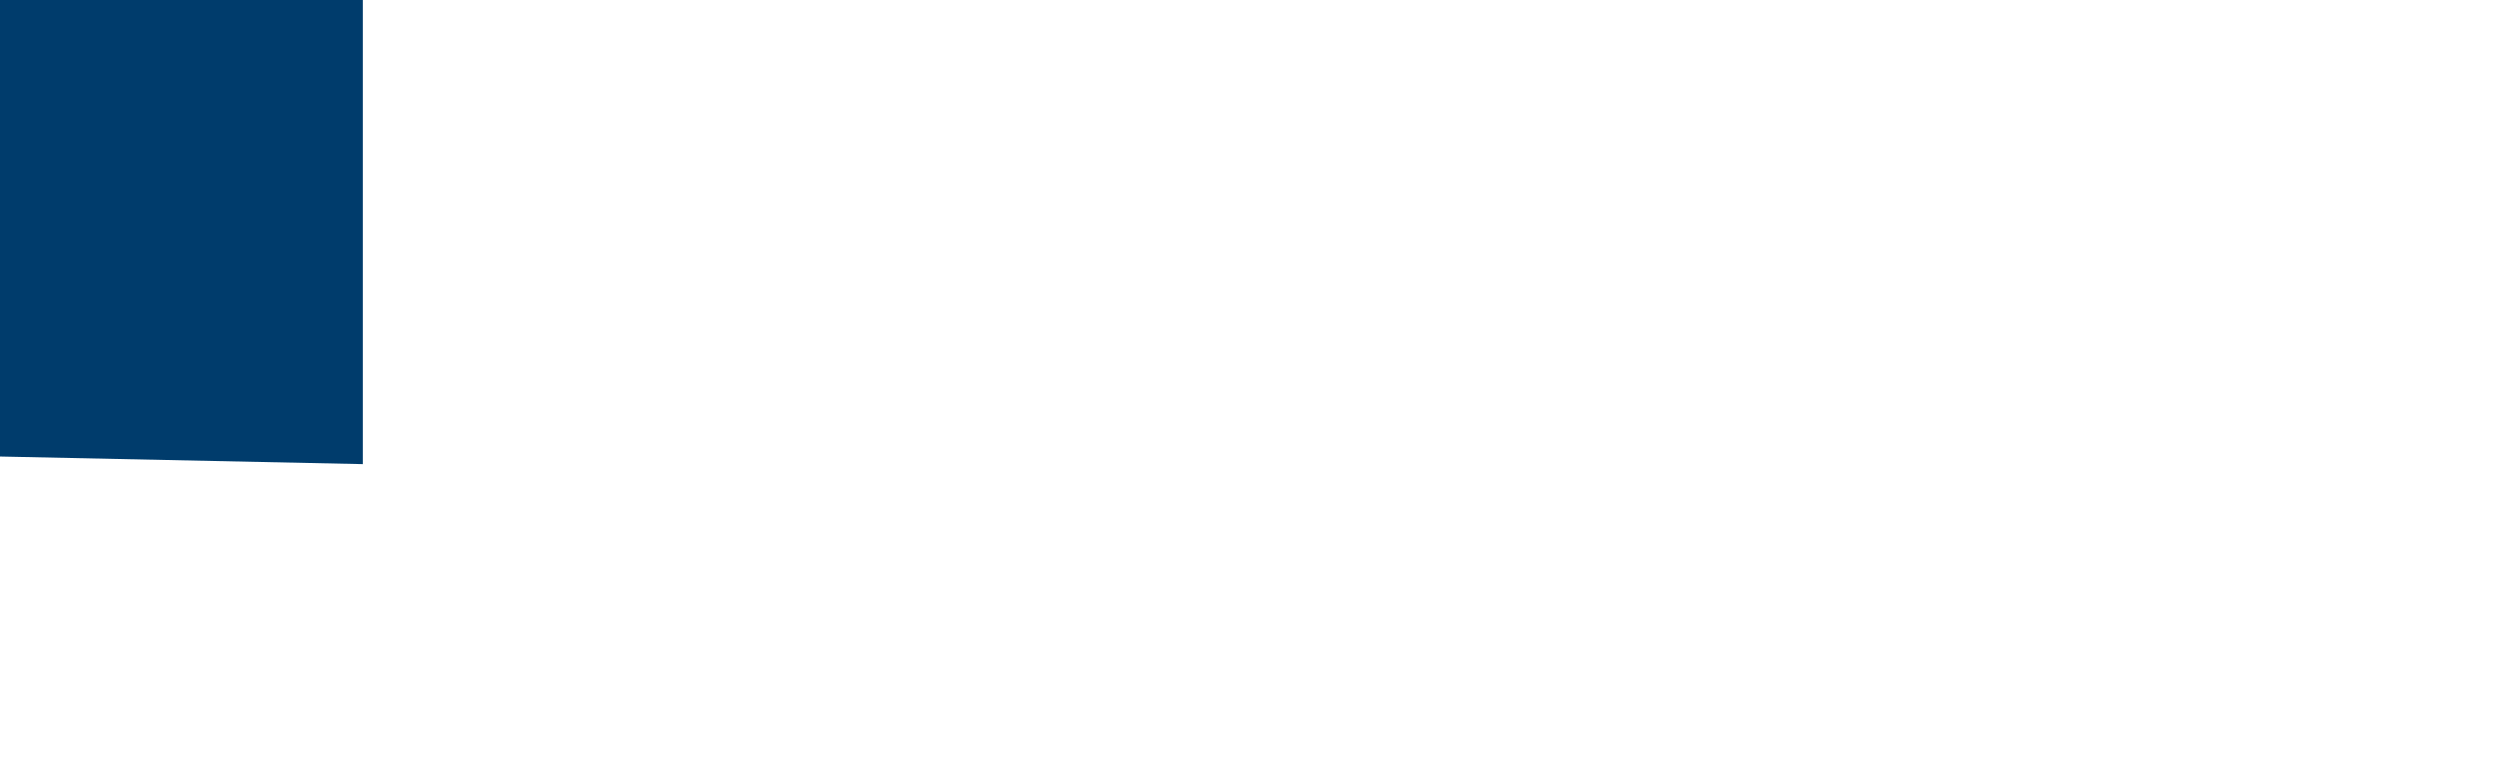 <?xml version="1.0" encoding="UTF-8" standalone="no"?>
<!DOCTYPE svg PUBLIC "-//W3C//DTD SVG 1.1//EN" "http://www.w3.org/Graphics/SVG/1.1/DTD/svg11.dtd">
<svg width="100%" height="100%" viewBox="0 0 1443 452" version="1.1" xmlns="http://www.w3.org/2000/svg" xmlns:xlink="http://www.w3.org/1999/xlink" xml:space="preserve" xmlns:serif="http://www.serif.com/">
<path d="M0,-441.27L0.475,-441L2.773,-445.398L0,-441.27ZM-163.754,-357.837L-161.724,-354.997C-159.423,-355.946 -157.799,-356.757 -157.799,-356.757C-157.799,-356.757 -160.236,-357.093 -163.754,-357.837M-166.865,-379.56L-165.718,-377.935L-171.535,-377.935L-167.611,-372.32C-165.581,-371.98 -163.754,-371.71 -162.335,-371.777C-155.296,-371.912 -156.445,-374.553 -156.445,-374.553L-167.137,-375.566L-153.131,-380.78C-153.131,-380.78 -157.799,-379.357 -165.243,-379.493C-165.784,-379.493 -166.325,-379.56 -166.865,-379.56M-169.979,-390.183L-168.084,-388.424L-173.026,-388.153L-168.964,-382.47C-167.68,-382.402 -166.325,-382.402 -164.904,-382.402C-159.557,-382.402 -164.227,-386.799 -169.979,-390.183M-255.036,-453.923L-247.999,-464.21C-252.6,-461.504 -259.773,-457.714 -265.052,-456.769C-273.511,-455.348 -270.463,-460.22 -270.463,-460.22C-270.463,-460.22 -269.583,-459.611 -266.337,-458.457C-264.104,-457.646 -258.284,-455.28 -255.036,-453.923M-251.247,-447.7L-246.375,-456.294L-252.937,-453.046L-252.803,-452.978C-252.803,-452.978 -253.211,-452.843 -253.953,-452.572L-256.998,-451.083L-256.594,-451.627C-259.637,-450.678 -263.836,-449.46 -266.677,-449.326C-271.48,-449.191 -263.154,-452.166 -263.154,-452.166C-263.154,-452.166 -266.337,-446.755 -259.637,-446.888C-257.201,-446.888 -254.156,-447.294 -251.247,-447.7M-246.78,-448.375L-244.007,-454.399L-250.501,-447.768C-249.217,-447.971 -247.931,-448.174 -246.78,-448.375M-250.775,-439.851L-248.271,-445.264C-250.911,-443.842 -253.886,-442.624 -256.459,-442.492C-262.546,-442.22 -266.202,-441.612 -266.202,-441.612C-266.202,-441.612 -262.886,-440.325 -255.984,-439.851C-253.953,-439.714 -252.194,-439.783 -250.775,-439.851M-258.284,-423.749L-256.795,-426.858C-257.066,-426.791 -257.27,-426.791 -257.472,-426.725C-266.811,-425.437 -268.706,-430.311 -268.706,-430.311C-268.706,-430.311 -268.64,-423.27 -258.284,-423.749M-253.277,-414.138L-252.465,-415.694L-252.803,-415.557L-253.684,-414.205L-253.277,-414.138ZM-259.637,-402.161L-257.675,-405.881C-258.692,-405.407 -259.503,-405.002 -260.111,-404.799L-260.652,-403.921L-260.449,-404.666C-260.652,-404.53 -260.789,-404.53 -260.926,-404.461C-262.478,-404.191 -267.621,-409.538 -267.621,-409.538C-267.621,-409.538 -270.805,-403.175 -261.601,-402.295C-260.99,-402.229 -260.381,-402.229 -259.637,-402.161M-265.728,-390.791L-265.187,-391.741L-266.54,-391.741C-273.372,-391.741 -273.237,-397.356 -273.237,-397.356C-273.237,-397.356 -270.127,-393.636 -265.728,-390.791M-458.85,-392.753L-449.646,-414.41C-449.646,-414.41 -453.301,-411.499 -454.315,-411.16C-455.333,-410.888 -454.855,-412.647 -452.217,-419.079C-451.001,-422.123 -450.325,-424.22 -449.983,-425.573C-454.72,-422.054 -461.017,-417.656 -465.955,-415.491C-474.886,-411.568 -480.5,-412.243 -480.5,-412.243C-480.5,-412.243 -475.835,-405.338 -470.148,-404.934C-464.397,-404.461 -457.835,-407.101 -457.835,-407.101C-457.835,-407.101 -459.322,-402.161 -471.841,-399.116C-484.428,-396.004 -491.803,-401.957 -491.803,-401.957C-491.803,-401.957 -490.652,-398.575 -481.18,-396.073C-472.993,-393.973 -461.758,-392.957 -458.85,-392.753M-460.271,-389.373L-459.525,-391.131L-461.149,-389.304L-460.271,-389.373ZM-457.089,-389.576L-457.022,-389.845L-457.562,-389.507L-457.089,-389.576ZM-459.525,-376.516C-456.684,-380.37 -454.247,-383.688 -454.247,-383.688L-462.502,-378.003L-459.863,-383.622C-463.451,-381.861 -467.238,-380.303 -470.418,-379.762C-478.88,-378.343 -475.835,-383.211 -475.835,-383.211C-475.835,-383.211 -474.954,-382.603 -471.774,-381.455C-469.27,-380.506 -462.367,-377.732 -459.525,-376.516M-464.331,-369.883C-463.182,-371.507 -461.825,-373.334 -460.541,-375.093C-463.518,-374.079 -468.729,-372.455 -472.044,-372.32C-476.848,-372.183 -468.526,-375.162 -468.526,-375.162C-468.526,-375.162 -471.774,-369.68 -465.005,-369.815C-464.802,-369.883 -464.534,-369.883 -464.331,-369.883M-460.066,-370.221L-459.594,-371.304C-459.594,-371.304 -460.135,-370.832 -460.948,-370.153L-460.066,-370.221ZM-463.314,-362.981L-462.232,-365.483C-464.06,-365.348 -465.685,-365.214 -467.035,-365.146C-467.307,-364.943 -467.509,-364.808 -467.646,-364.74C-467.712,-364.671 -467.712,-364.808 -467.577,-365.078C-470.148,-364.808 -471.571,-364.605 -471.571,-364.605C-471.571,-364.605 -468.864,-363.523 -463.314,-362.981M-461.421,-362.844L-459.525,-365.214L-462.436,-362.913C-462.097,-362.913 -461.758,-362.844 -461.421,-362.844M-473.533,-351.139L-472.179,-351.139C-473.67,-352.155 -474.074,-353.306 -474.074,-353.306C-474.074,-353.306 -474.074,-352.358 -473.533,-351.139M-553.312,-351.815C-555.072,-352.763 -556.222,-353.576 -556.222,-353.576C-556.222,-353.576 -556.222,-352.763 -555.95,-351.682C-555.004,-351.682 -554.122,-351.75 -553.312,-351.815M-552.499,-375.093C-553.785,-375.566 -554.733,-375.498 -554.801,-375.025C-553.785,-375.025 -553.042,-375.093 -552.499,-375.093M-555.274,-377.528C-553.785,-376.852 -552.433,-376.516 -551.281,-376.313C-551.418,-376.852 -552.162,-377.461 -554.598,-377.528L-555.274,-377.528ZM-556.222,-380.846L-557.845,-381.387C-557.845,-381.387 -558.116,-381.184 -558.319,-380.846L-556.222,-380.846ZM-548.711,-383.756L-548.643,-383.756C-548.643,-383.756 -549.86,-383.485 -552.162,-384.297C-553.176,-384.432 -554.327,-384.635 -555.611,-384.836L-551.755,-380.983C-550.2,-381.049 -548.981,-381.184 -548.306,-381.455C-545.125,-382.603 -544.244,-383.211 -544.244,-383.211C-544.244,-383.211 -545.597,-383.282 -548.711,-383.756M-554.733,-401.62C-552.364,-399.183 -549.658,-396.949 -547.561,-395.327C-544.312,-395.258 -541.268,-395.46 -538.898,-396.073C-529.427,-398.575 -528.274,-401.957 -528.274,-401.957C-528.274,-401.957 -540.658,-398.168 -553.176,-401.213C-553.718,-401.35 -554.259,-401.485 -554.733,-401.62M-560.552,-418.332C-558.185,-415.829 -556.153,-414.476 -556.153,-414.476L-563.598,-415.22C-563.598,-415.22 -563.462,-415.289 -559.875,-408.116C-559.673,-407.843 -559.538,-407.507 -559.334,-407.236C-557.913,-407.033 -556.424,-406.964 -554.936,-407.033C-549.251,-407.507 -539.576,-412.243 -539.576,-412.243C-539.576,-412.243 -550.2,-413.664 -559.131,-417.587C-559.604,-417.859 -560.078,-418.062 -560.552,-418.332M-565.966,-431.933C-565.627,-429.633 -565.221,-427.469 -564.748,-425.64L-558.523,-423.002L-565.966,-431.933ZM163.822,-443.572L165.038,-443.503L161.995,-446.888C161.995,-446.888 182.091,-442.624 191.562,-445.129C201.038,-447.565 202.256,-450.948 202.256,-450.948C202.256,-450.948 189.806,-447.16 177.287,-450.205C164.771,-453.316 163.279,-458.254 163.279,-458.254C163.279,-458.254 169.846,-455.616 175.528,-456.092C181.211,-456.498 190.887,-461.234 190.887,-461.234C190.887,-461.234 180.266,-462.721 171.399,-466.647C162.469,-470.572 148.936,-481.806 148.936,-481.806L151.235,-480.79L143.454,-486.475L152.25,-467.933L162.74,-458.731L158.407,-458.457L164.771,-449.529L159.627,-449.529L163.822,-443.572ZM167.88,-429.971C173.092,-429.768 180.197,-429.768 182.159,-430.444C185.407,-431.597 186.286,-432.205 186.286,-432.205C186.286,-432.205 182.769,-432.476 174.311,-433.963C172.889,-434.235 171.265,-434.64 169.709,-435.249L169.91,-434.98L164.499,-434.708L167.88,-429.971ZM172.079,-424.017C176.68,-424.017 178.979,-424.22 178.979,-424.22C178.979,-424.22 180.736,-426.387 175.864,-426.522C174.107,-426.59 171.739,-427.061 169.438,-427.738L172.079,-424.017ZM170.521,-417.587C173.834,-418.13 175.46,-418.808 175.46,-418.808C175.46,-418.808 174.581,-418.943 172.889,-419.145L169.91,-419.145L170.521,-417.587ZM179.452,-401.079C182.769,-401.62 184.527,-402.295 184.527,-402.295C184.527,-402.295 182.159,-402.364 178.571,-402.633L179.452,-401.079ZM76.733,-439.107L75.788,-439.783L73.824,-438.974L74.84,-440.459L64.282,-448.106L74.365,-426.926L74.432,-426.926L76.463,-433.489L73.353,-431.189L76.733,-439.107ZM77.275,-440.459L77.275,-440.391L77.275,-440.459ZM75.854,-458.391L70.17,-461.234L76.463,-442.828L83.501,-453.248L78.291,-450.813L83.908,-461.573L74.162,-455.211L75.854,-458.391ZM-2.772,-454.06L-1.219,-457.376L-6.022,-456.97L-2.772,-454.06ZM-6.022,-447.091L-5.208,-448.782L-7.51,-447.565L-6.022,-447.091ZM-2.03,-445.941L-1.016,-449.46L-4.871,-446.755L-2.03,-445.941ZM-5.208,-444.319L-2.979,-442.962L-2.302,-445.061L-5.208,-444.319ZM-118.821,-454.128C-119.161,-454.333 -119.161,-454.399 -119.161,-454.399L-118.821,-454.06L-118.821,-454.128ZM-116.251,-459.542C-117.74,-460.287 -118.553,-460.828 -118.553,-460.828C-118.553,-460.828 -117.877,-459.675 -116.86,-458.19L-116.251,-459.542ZM-114.83,-467.73C-114.291,-467.189 -113.748,-466.647 -113.206,-466.172L-111.786,-469.217L-114.83,-467.73ZM-371.084,-441.475L-363.979,-440.258L-370.071,-445.941C-370.071,-445.941 -366.752,-444.588 -359.854,-445.061C-353.018,-445.466 -349.635,-446.822 -349.635,-446.822C-349.635,-446.822 -353.287,-447.363 -359.448,-447.7C-363.979,-447.903 -369.8,-451.559 -372.507,-453.451L-371.287,-451.489L-374.332,-451.895L-369.325,-443.099L-371.355,-442.624C-371.355,-442.624 -371.22,-442.152 -371.084,-441.475M-367.365,-430.375C-364.86,-429.836 -362.222,-429.431 -359.516,-429.091C-347.267,-427.603 -340.634,-430.311 -340.634,-430.311C-340.634,-430.311 -349.092,-430.579 -358.431,-431.933C-362.222,-432.476 -365.401,-434.235 -367.77,-436.127C-367.838,-436.062 -367.904,-436.062 -368.041,-435.994C-368.853,-435.519 -369.597,-436.805 -370.139,-438.294C-369.597,-437.752 -368.917,-437.077 -368.243,-436.537C-369.122,-436.468 -370.543,-436.195 -370.543,-436.195L-367.365,-430.375ZM-364.792,-418.943L-360.26,-419.752L-367.094,-422.19L-364.792,-418.943ZM-361.341,-407.236C-358.634,-407.236 -356.129,-407.304 -354.237,-407.507C-345.035,-408.385 -341.72,-409.538 -341.72,-409.538C-341.72,-409.538 -353.355,-409.401 -354.981,-409.671C-355.521,-409.74 -357.418,-410.685 -359.717,-411.836L-357.755,-409.129L-362.898,-411.703L-361.341,-407.236ZM-367.094,-398.233C-366.82,-398.37 -366.416,-398.508 -365.942,-398.711L-368.041,-400.199L-367.094,-398.233ZM-356.535,-393.025C-348.28,-394.176 -336.101,-397.356 -336.101,-397.356C-336.101,-397.356 -342.529,-396.882 -349.365,-396.882C-351.868,-396.882 -354.981,-397.017 -357.958,-397.221L-356.535,-393.025ZM-364.455,-392.687C-362.153,-392.619 -360.057,-392.619 -358.228,-392.822L-357.89,-392.89L-364.523,-397.625C-365.468,-397.762 -366.281,-397.829 -366.891,-397.829L-364.455,-392.687ZM-360.596,-384.635C-355.318,-385.851 -349.77,-387.139 -349.77,-387.139C-349.77,-387.139 -353.018,-387.139 -358.565,-387.411C-359.448,-387.477 -360.732,-387.678 -362.222,-388.018L-360.596,-384.635ZM-428.671,-374.553L-428.331,-373.809L-427.52,-375.296L-428.671,-374.553ZM-805.776,-428.55C-805.168,-428.414 -804.626,-428.347 -804.018,-428.21L-805.979,-429.228L-805.776,-428.55ZM-800.228,-412.311C-798.265,-412.311 -796.034,-412.243 -793.598,-412.243C-786.695,-412.243 -796.507,-419.485 -803.748,-422.528L-800.228,-412.311ZM-804.694,-404.191C-799.958,-402.837 -794.477,-401.553 -790.959,-401.62C-783.988,-401.756 -785.138,-404.394 -785.138,-404.394L-795.83,-405.407L-781.822,-410.619C-781.822,-410.619 -786.492,-409.198 -793.935,-409.333C-795.83,-409.333 -797.726,-409.604 -799.416,-409.943L-799.078,-409.063L-800.77,-410.212C-804.897,-411.228 -807.739,-412.647 -807.739,-412.647C-807.739,-412.647 -806.252,-412.581 -803.816,-412.446L-811.124,-417.724L-804.694,-404.191ZM-792.108,-384.094C-788.928,-385.378 -786.492,-386.597 -786.492,-386.597C-786.492,-386.597 -790.215,-387.071 -795.153,-388.355L-792.108,-384.094ZM-787.372,-370.086C-786.829,-370.221 -786.29,-370.29 -785.816,-370.423C-776.343,-372.928 -775.191,-376.313 -775.191,-376.313C-775.191,-376.313 -781.822,-374.214 -790.349,-374.349L-787.372,-370.086ZM-881.903,-341.936C-882.376,-341.666 -882.916,-341.395 -883.324,-341.26L-882.579,-340.584L-881.903,-341.936ZM-599.664,-352.086C-600.61,-352.221 -601.627,-352.626 -602.642,-353.171C-607.512,-351.139 -607.512,-351.139 -606.499,-351.139C-605.956,-351.139 -602.913,-351.479 -599.664,-352.086M-593.641,-347.283C-595.401,-347.418 -596.957,-347.62 -597.904,-347.754L-601.559,-345.592C-601.559,-345.592 -599.325,-344.17 -595.401,-346.335L-593.641,-347.283ZM-590.799,-345.999C-583.559,-347.688 -582.001,-350.394 -582.001,-350.394C-582.001,-350.394 -584.236,-348.772 -587.01,-347.62C-587.62,-347.35 -588.499,-347.214 -589.58,-347.146C-589.851,-346.742 -590.259,-346.335 -590.799,-345.999M-594.387,-336.052L-597.091,-336.457C-599.596,-336.793 -601.964,-337.538 -603.994,-338.418C-607.175,-338.014 -610.085,-337.336 -610.085,-337.336C-610.085,-337.336 -606.973,-334.561 -604.062,-334.02C-602.371,-333.682 -597.838,-334.966 -594.387,-336.052M-593.1,-332.529C-589.515,-333.819 -587.213,-335.102 -587.213,-335.102C-587.213,-335.102 -587.62,-335.102 -591.069,-335.578C-591.545,-334.696 -592.22,-333.547 -593.1,-332.529M-899.36,-402.295L-900.781,-404.257C-897.872,-403.65 -894.15,-403.513 -889.751,-404.598C-878.52,-407.304 -877.233,-411.771 -877.233,-411.771C-877.233,-411.771 -883.053,-409.401 -888.128,-409.806C-893.271,-410.212 -897.398,-416.303 -897.398,-416.303C-897.398,-416.303 -892.39,-415.694 -884.474,-419.213C-878.249,-421.986 -869.452,-428.755 -865.932,-431.529L-873.445,-415.356L-868.368,-418.943L-872.971,-403.583L-865.053,-415.356L-875.203,-396.138L-880.143,-395.867L-877.437,-398.846C-877.437,-398.846 -889.549,-399.724 -898.006,-401.889C-898.482,-402.024 -898.954,-402.161 -899.36,-402.295M-893.474,-389.98L-892.526,-389.98C-891.984,-389.777 -891.038,-389.373 -889.617,-388.832C-886.773,-387.815 -877.504,-383.957 -877.504,-383.957C-877.504,-383.957 -885.555,-380.846 -889.888,-380.709C-894.15,-380.573 -886.773,-383.211 -886.773,-383.211C-886.773,-383.211 -889.617,-378.343 -883.594,-378.478C-880.956,-378.546 -877.504,-379.017 -874.46,-379.493L-871.009,-384.567L-876.286,-382.13L-870.67,-392.822L-880.346,-386.462L-877.707,-391.469C-881.225,-389.642 -885.218,-387.881 -888.467,-387.342C-894.557,-386.259 -893.947,-388.966 -893.474,-389.98M-888.467,-373.471L-888.737,-373.877C-887.452,-374.079 -884.676,-374.417 -880.753,-374.553C-879.669,-374.621 -878.452,-374.89 -877.301,-375.296L-879.398,-372.183C-879.738,-372.183 -880.006,-372.183 -880.346,-372.251C-884.407,-372.522 -887.112,-373.063 -888.467,-373.471M-884.744,-357.906L-886.504,-360.476C-885.218,-360.275 -883.594,-360.275 -881.699,-360.544C-880.819,-360.615 -880.006,-360.818 -879.196,-361.087L-880.143,-358.041L-880.685,-357.973C-882.24,-357.769 -883.594,-357.769 -884.744,-357.906M-1004.58,-405.813L-1004.11,-405.137L-1003.77,-406.424L-1004.58,-405.813ZM-1003.77,-413.937L-1003.36,-413.122L-1002.82,-414.341L-1003.77,-413.937ZM-1050.6,-451.286L-1046.6,-456.429L-1050.87,-452.978L-1046.67,-462.454C-1046.67,-462.454 -1053.64,-456.294 -1054.65,-455.888C-1055.67,-455.481 -1041.26,-474.833 -1041.26,-474.833L-1049.58,-469.151L-1047.82,-472.94L-1054.12,-467.933L-1050.06,-468.205L-1063.18,-463.603L-1052.22,-461.641C-1052.22,-461.641 -1066.77,-453.791 -1068.39,-453.519C-1070.02,-453.181 -1075.09,-458.526 -1075.09,-458.526C-1075.09,-458.526 -1078.34,-452.166 -1069.14,-451.286C-1064.67,-450.881 -1057.16,-451.016 -1050.6,-451.286M-1052.36,-435.046L-1046.13,-444.182L-1057.5,-438.16L-1048.77,-448.174L-1051.88,-447.091L-1055.6,-444.858L-1054.59,-446.21L-1056.75,-445.466C-1056.75,-445.466 -1061.9,-444.385 -1059.12,-443.234C-1056.35,-442.083 -1055.47,-441.747 -1055.47,-441.747C-1055.47,-441.747 -1067.17,-440.731 -1074.01,-440.731C-1080.84,-440.731 -1080.71,-446.345 -1080.71,-446.345C-1080.71,-446.345 -1073.27,-437.549 -1065.14,-436.672C-1061.22,-436.263 -1056.35,-435.587 -1052.36,-435.046M-1056.96,-428.279L-1054.12,-432.476C-1058.11,-431.933 -1062.37,-431.394 -1064.81,-431.255C-1070.36,-430.986 -1073.6,-430.986 -1073.6,-430.986C-1073.6,-430.986 -1063.79,-429.431 -1056.96,-428.279M-1187.69,-410.349C-1187.55,-411.095 -1187.15,-411.703 -1187.15,-411.703C-1187.15,-411.703 -1186.81,-411.499 -1185.86,-411.095C-1186.47,-410.822 -1187.08,-410.55 -1187.69,-410.349M-1180.45,-428.347C-1181.33,-428.078 -1182.21,-427.874 -1183.22,-427.603C-1195.74,-424.56 -1203.12,-430.444 -1203.12,-430.444C-1203.12,-430.444 -1201.97,-427.129 -1192.49,-424.626C-1190.06,-424.017 -1187.35,-423.475 -1184.71,-423.002C-1178.35,-424.626 -1171.92,-425.911 -1170.43,-425.236C-1167.25,-423.749 -1169.01,-426.657 -1173.61,-426.657C-1175.31,-426.657 -1177.81,-427.401 -1180.45,-428.347M-1184.58,-441.543C-1189.11,-440.459 -1191.82,-440.731 -1191.82,-440.731C-1191.82,-440.731 -1187.15,-433.899 -1181.46,-433.42C-1175.78,-433.016 -1169.21,-435.656 -1169.21,-435.656C-1169.21,-435.656 -1169.55,-434.506 -1171.25,-432.95C-1165.36,-434.303 -1157.31,-436.127 -1157.31,-436.127C-1157.31,-436.127 -1160.49,-436.127 -1166.04,-436.468C-1169.69,-436.604 -1178.69,-439.513 -1184.58,-441.543M-1172.26,-446.687C-1174.02,-445.669 -1175.71,-444.723 -1177.27,-444.047C-1178.83,-443.37 -1180.25,-442.828 -1181.6,-442.355C-1176.46,-441.815 -1170.03,-441.409 -1165.76,-441.815C-1157.58,-442.693 -1143.57,-446.345 -1143.57,-446.345C-1143.57,-446.345 -1150,-445.941 -1156.9,-445.941C-1161.5,-445.941 -1168.34,-446.414 -1172.26,-446.687M-1155.68,-458.526C-1156.16,-458.122 -1156.83,-457.58 -1157.64,-456.97C-1151.55,-457.714 -1149.19,-458.526 -1149.19,-458.526L-1155.68,-458.526ZM-1176.25,-451.354L-1177.88,-449.394L-1174.63,-450.813L-1176.25,-451.354ZM-1192.22,-456.769C-1191.82,-456.429 -1191.14,-456.226 -1190.19,-456.024L-1192.22,-456.769ZM-1180.04,-475.715C-1187.35,-472.872 -1198.04,-465.091 -1190.87,-465.091C-1183.02,-465.091 -1176.73,-465.563 -1176.73,-465.563C-1176.73,-465.563 -1176.93,-463.671 -1184.37,-463.535C-1191.82,-463.398 -1196.49,-464.821 -1196.49,-464.821L-1187.49,-457.445L-1193.1,-458.526C-1193.1,-458.526 -1193.51,-457.783 -1192.7,-457.037C-1191.01,-456.902 -1186.07,-456.632 -1180.38,-456.429C-1174.9,-457.376 -1169.83,-459.067 -1169.83,-459.067L-1172.19,-456.226C-1168.2,-456.158 -1164.41,-456.226 -1161.77,-456.498L-1161.03,-456.566L-1156.5,-458.526C-1159.2,-458.526 -1161.77,-458.526 -1162.52,-458.663C-1164.07,-459 -1178.69,-466.849 -1178.69,-466.849L-1167.73,-468.746L-1180.85,-473.413L-1176.79,-473.143L-1180.04,-475.715ZM-1169.62,-481.871C-1170.23,-481.06 -1171.25,-479.977 -1172.67,-478.961C-1170.84,-478.623 -1168.95,-478.285 -1166.98,-478.083C-1154.74,-476.594 -1148.1,-479.301 -1148.1,-479.301C-1148.1,-479.301 -1156.56,-479.639 -1165.9,-480.925C-1167.25,-481.126 -1168.47,-481.466 -1169.62,-481.871M209.43,-575.252L209.43,267.896L-1245.38,237.4L-1246.42,-247.205L-1246.42,-425.844C-1240.4,-428.078 -1239.59,-430.444 -1239.59,-430.444C-1239.59,-430.444 -1242.3,-429.633 -1246.42,-429.091L-1246.42,-464.752L-1246.22,-464.821L-1246.42,-464.752L-1246.42,-483.495C-1243.11,-484.712 -1241.08,-485.931 -1241.08,-485.931C-1241.08,-485.931 -1241.62,-485.931 -1246.42,-486.541L-1246.42,-496.419C-1237.69,-498.045 -1235.87,-501.157 -1235.87,-501.157C-1235.87,-501.157 -1238.03,-499.535 -1240.81,-498.381C-1241.96,-497.909 -1244.19,-497.842 -1246.42,-497.977L-1246.42,-507.924C-1243.78,-510.361 -1240.81,-514.825 -1240.81,-514.825L-1246.42,-516.381L-1246.42,-517.666C-1245.41,-518.074 -1243.85,-518.682 -1241.55,-519.698C-1235.46,-522.27 -1236.95,-523.69 -1239.59,-522.674C-1241.28,-521.999 -1244.39,-522.606 -1246.42,-523.149L-1246.42,-524.164C-1244.8,-524.57 -1242.43,-525.314 -1239.86,-526.6C-1235.53,-528.765 -1234.52,-533.434 -1234.52,-533.434L-1243.11,-530.524L-1233.91,-539.727C-1233.91,-539.727 -1234.04,-539.457 -1237.83,-537.36C-1241.62,-535.33 -1243.65,-535.802 -1243.65,-535.802C-1243.65,-535.802 -1243.25,-535.939 -1240.6,-538.105C-1237.96,-540.336 -1234.52,-546.154 -1234.52,-546.154C-1234.52,-546.154 -1236.95,-544.532 -1240.74,-543.248C-1242.77,-542.501 -1244.93,-542.974 -1246.42,-543.516L-1246.42,-545.613C-1241.96,-547.846 -1231.81,-553.396 -1229.03,-558.877C-1225.38,-566.051 -1224.5,-572.479 -1224.5,-572.479L-1231.94,-571.735C-1231.94,-571.735 -1228.15,-574.236 -1224.91,-578.568C-1221.73,-582.967 -1221.39,-599.07 -1221.39,-599.07L-1221.39,-598.597L-1221.39,-599.07C-1221.39,-599.07 -1220.17,-576.469 -1216.99,-572.139C-1213.74,-567.74 -1209.95,-565.239 -1209.95,-565.239L-1217.39,-565.983C-1217.39,-565.983 -1217.33,-566.051 -1213.67,-558.877C-1210.09,-551.772 -1197.63,-543.313 -1197.63,-543.313C-1197.63,-543.313 -1201.63,-540.606 -1205.42,-541.96C-1209.21,-543.248 -1211.71,-544.87 -1211.71,-544.87C-1211.71,-544.87 -1208.19,-538.982 -1205.55,-536.817C-1202.91,-534.654 -1202.51,-534.517 -1202.51,-534.517C-1202.51,-534.517 -1204.54,-534.042 -1208.33,-536.074C-1212.12,-538.172 -1212.25,-538.441 -1212.25,-538.441L-1203.12,-529.239L-1211.71,-532.148C-1211.71,-532.148 -1213.88,-530.728 -1209.48,-528.494C-1205.15,-526.329 -1201.22,-526.87 -1201.22,-526.87C-1201.22,-526.87 -1203.73,-524.839 -1206.36,-525.856C-1208.93,-526.87 -1210.49,-525.518 -1204.34,-522.877C-1198.25,-520.24 -1197.5,-520.104 -1197.5,-520.104L-1205.08,-518.074C-1205.08,-518.074 -1200.14,-510.496 -1197.36,-509.749C-1194.59,-509.004 -1185.25,-509.749 -1185.25,-509.749C-1185.25,-509.749 -1190.19,-505.961 -1193.31,-505.961C-1196.35,-505.961 -1197.97,-506.572 -1197.97,-506.572C-1197.97,-506.572 -1196.76,-503.322 -1195.88,-502.917C-1195,-502.443 -1193.44,-501.901 -1193.44,-501.901C-1193.44,-501.901 -1202.31,-500.414 -1205.08,-501.563C-1207.86,-502.781 -1210.09,-504.338 -1210.09,-504.338C-1210.09,-504.338 -1210.49,-495.339 -1196.69,-494.323C-1182.82,-493.307 -1181.94,-493.647 -1181.94,-493.647C-1181.94,-493.647 -1188.91,-487.217 -1197.97,-485.865C-1207.04,-484.58 -1201.7,-485.931 -1201.7,-485.931C-1201.7,-485.931 -1197.97,-478.759 -1186.74,-480.18L-1185.86,-480.317L-1189.92,-483.495C-1189.92,-483.495 -1186.61,-482.277 -1181.6,-480.925C-1177.2,-481.601 -1173.82,-482.277 -1171.58,-482.752C-1177.34,-485.662 -1180.52,-490.872 -1180.52,-490.872L-1171.45,-489.248L-1177.61,-494.93C-1177.61,-494.93 -1174.22,-493.647 -1167.39,-494.051C-1160.49,-494.526 -1157.17,-495.812 -1157.17,-495.812C-1157.17,-495.812 -1160.83,-496.419 -1166.91,-496.691C-1173.07,-496.961 -1181.53,-503.525 -1181.53,-503.525C-1181.53,-503.525 -1170.43,-501.223 -1163.73,-501.09C-1157.04,-500.887 -1153.65,-501.223 -1153.65,-501.223C-1153.65,-501.223 -1151.89,-503.39 -1156.7,-503.525C-1161.57,-503.66 -1170.57,-507.179 -1170.57,-507.179C-1170.57,-507.179 -1153.65,-506.298 -1150.47,-507.451C-1147.22,-508.668 -1146.35,-509.209 -1146.35,-509.209C-1146.35,-509.209 -1149.86,-509.548 -1158.32,-510.968C-1166.78,-512.458 -1179.98,-521.253 -1179.98,-521.253L-1167.59,-520.509L-1170.64,-523.894C-1170.64,-523.894 -1150.54,-519.631 -1141.07,-522.133C-1131.59,-524.638 -1130.38,-527.953 -1130.38,-527.953C-1130.38,-527.953 -1142.83,-524.164 -1155.35,-527.208C-1167.86,-530.321 -1169.35,-535.261 -1169.35,-535.261C-1169.35,-535.261 -1162.79,-532.622 -1157.1,-533.096C-1151.42,-533.5 -1141.67,-538.24 -1141.67,-538.24C-1141.67,-538.24 -1152.37,-539.727 -1161.23,-543.653C-1170.16,-547.575 -1183.7,-558.809 -1183.7,-558.809L-1160.69,-549.064L-1168.67,-558.674C-1168.67,-558.674 -1153.25,-553.124 -1146.21,-553.259C-1139.24,-553.396 -1140.39,-556.037 -1140.39,-556.037L-1151.01,-557.048L-1137.01,-562.329C-1137.01,-562.329 -1141.67,-560.839 -1149.12,-560.974C-1156.56,-561.178 -1162.99,-564.358 -1162.99,-564.358C-1162.99,-564.358 -1156.7,-563.953 -1148.85,-563.953C-1141,-563.953 -1154.74,-573.357 -1161.77,-575.252C-1168.74,-577.146 -1171.11,-582.221 -1171.11,-582.221C-1171.11,-582.221 -1164.21,-580.462 -1152.98,-579.041C-1141.74,-577.554 -1131.86,-583.372 -1131.86,-583.372C-1131.86,-583.372 -1132.74,-583.372 -1141.74,-584.726C-1150.81,-586.012 -1157.85,-592.439 -1157.85,-592.439C-1157.85,-592.439 -1156.97,-592.167 -1143.1,-593.184C-1129.22,-594.198 -1126.65,-598.666 -1126.65,-598.666C-1126.65,-598.666 -1128.89,-597.04 -1131.66,-595.89C-1134.43,-594.672 -1143.3,-596.162 -1143.3,-596.162C-1143.3,-596.162 -1141.67,-596.772 -1140.79,-597.176C-1139.98,-597.649 -1138.77,-600.831 -1138.77,-600.831C-1138.77,-600.831 -1140.39,-600.222 -1143.43,-600.222C-1146.55,-600.222 -1151.49,-604.01 -1151.49,-604.01C-1151.49,-604.01 -1142.15,-603.333 -1139.37,-604.01C-1136.6,-604.754 -1131.66,-612.332 -1131.66,-612.332L-1139.24,-614.364C-1139.24,-614.364 -1138.5,-614.566 -1132.34,-617.138C-1126.25,-619.778 -1127.8,-621.198 -1130.38,-620.183C-1133.01,-619.101 -1139.17,-621.198 -1139.17,-621.198C-1139.17,-621.198 -1135.04,-621.874 -1130.71,-624.108C-1126.31,-626.273 -1125.3,-630.943 -1125.3,-630.943L-1133.89,-628.033L-1124.69,-637.235C-1124.69,-637.235 -1124.83,-636.896 -1128.62,-634.868C-1132.47,-632.836 -1134.5,-633.31 -1134.5,-633.31C-1134.5,-633.31 -1134.03,-633.447 -1131.39,-635.612C-1128.82,-637.775 -1125.3,-643.663 -1125.3,-643.663C-1125.3,-643.663 -1127.8,-642.039 -1131.59,-640.754C-1135.38,-639.401 -1139.37,-642.107 -1139.37,-642.107C-1139.37,-642.107 -1123.47,-649.281 -1119.82,-656.384C-1116.16,-663.558 -1115.29,-669.986 -1115.29,-669.986L-1122.73,-669.241C-1122.73,-669.241 -1118.94,-671.746 -1115.76,-676.076C-1112.51,-680.475 -1112.17,-696.579 -1112.17,-696.579L-1112.17,-696.106L-1112.17,-696.579C-1112.17,-696.579 -1111.02,-673.977 -1107.77,-669.581C-1104.59,-665.249 -1100.8,-662.746 -1100.8,-662.746L-1108.25,-663.49C-1108.25,-663.49 -1108.18,-663.558 -1104.53,-656.384C-1100.87,-649.281 -1088.42,-640.822 -1088.42,-640.822C-1088.42,-640.822 -1092.41,-638.117 -1096.2,-639.401C-1099.99,-640.754 -1102.5,-642.31 -1102.5,-642.31C-1102.5,-642.31 -1098.98,-636.491 -1096.4,-634.326C-1093.77,-632.16 -1093.3,-631.957 -1093.3,-631.957C-1093.3,-631.957 -1095.32,-631.55 -1099.11,-633.581C-1102.97,-635.612 -1103.11,-635.95 -1103.11,-635.95L-1093.9,-626.747L-1102.5,-629.656C-1102.5,-629.656 -1104.66,-628.166 -1100.33,-626.001C-1095.93,-623.837 -1092.01,-624.378 -1092.01,-624.378C-1092.01,-624.378 -1094.51,-622.348 -1097.15,-623.364C-1099.79,-624.378 -1101.28,-623.026 -1095.19,-620.387C-1089.03,-617.747 -1088.29,-617.612 -1088.29,-617.612L-1095.87,-615.582C-1095.87,-615.582 -1090.92,-608.002 -1088.15,-607.258C-1085.38,-606.515 -1076.04,-607.258 -1076.04,-607.258C-1076.04,-607.258 -1081.05,-603.468 -1084.09,-603.468C-1087.14,-603.468 -1088.76,-604.01 -1088.76,-604.01C-1088.76,-604.01 -1087.61,-600.831 -1086.73,-600.426C-1085.85,-599.95 -1084.23,-599.341 -1084.23,-599.341C-1084.23,-599.341 -1093.16,-597.92 -1095.87,-599.07C-1098.64,-600.222 -1100.87,-601.846 -1100.87,-601.846C-1100.87,-601.846 -1101.35,-592.845 -1087.47,-591.832C-1073.6,-590.815 -1072.72,-591.086 -1072.72,-591.086C-1072.72,-591.086 -1079.76,-584.726 -1088.76,-583.372C-1097.83,-582.086 -1092.48,-583.372 -1092.48,-583.372C-1092.48,-583.372 -1088.76,-576.266 -1077.53,-577.687C-1066.29,-579.176 -1059.46,-580.869 -1059.46,-580.869C-1059.46,-580.869 -1061.76,-575.793 -1068.8,-573.9C-1075.77,-572.004 -1089.57,-562.598 -1081.72,-562.598C-1073.8,-562.598 -1067.58,-563.005 -1067.58,-563.005C-1067.58,-563.005 -1067.72,-561.178 -1075.16,-560.974C-1082.6,-560.839 -1087.27,-562.329 -1087.27,-562.329L-1078.27,-554.952L-1083.96,-556.037C-1083.96,-556.037 -1085.11,-553.396 -1078.14,-553.259C-1071.1,-553.124 -1060.68,-556.576 -1060.68,-556.576L-1068.66,-546.899L-1045.66,-556.712C-1045.66,-556.712 -1059.19,-545.478 -1068.12,-541.554C-1076.99,-537.563 -1082.6,-538.24 -1082.6,-538.24C-1082.6,-538.24 -1077.93,-531.404 -1072.25,-530.931C-1066.57,-530.524 -1060,-533.165 -1060,-533.165C-1060,-533.165 -1061.42,-528.158 -1074.01,-525.111C-1086.53,-522.067 -1093.9,-527.953 -1093.9,-527.953C-1093.9,-527.953 -1092.75,-524.638 -1083.28,-522.133C-1073.8,-519.631 -1060.2,-518.682 -1060.2,-518.682L-1063.32,-515.37L-1050.87,-516.111C-1050.87,-516.111 -1064.13,-507.248 -1072.59,-505.827C-1081.05,-504.338 -1077.93,-509.209 -1077.93,-509.209C-1077.93,-509.209 -1077.05,-508.668 -1073.87,-507.451C-1070.69,-506.298 -1060.34,-502.037 -1060.34,-502.037C-1060.34,-502.037 -1069.34,-498.518 -1074.14,-498.381C-1078.95,-498.18 -1070.69,-501.223 -1070.69,-501.223C-1070.69,-501.223 -1073.87,-495.744 -1067.17,-495.878C-1060.48,-496.015 -1049.38,-498.381 -1049.38,-498.381C-1049.38,-498.381 -1057.84,-491.82 -1063.93,-491.481C-1070.08,-491.209 -1073.74,-490.6 -1073.74,-490.6C-1073.74,-490.6 -1070.36,-489.316 -1063.52,-488.912C-1056.69,-488.435 -1053.3,-489.721 -1053.3,-489.721L-1059.46,-484.038L-1050.39,-485.662C-1050.39,-485.662 -1055.67,-477.067 -1064.94,-475.715C-1074.28,-474.429 -1076.17,-479.301 -1076.17,-479.301C-1076.17,-479.301 -1076.11,-471.451 -1063.86,-472.872C-1056.82,-473.752 -1050.33,-475.376 -1046.06,-476.663L-1044.03,-480.993L-1047.89,-479.165L-1036.66,-505.555C-1036.66,-505.555 -1040.31,-502.644 -1041.33,-502.375C-1042.34,-502.037 -1041.93,-503.796 -1039.3,-510.224C-1036.66,-516.654 -1036.66,-518.819 -1036.66,-518.819L-1045.99,-513.744C-1045.99,-513.744 -1042.07,-518.682 -1039.7,-522.946C-1037.4,-527.142 -1033.95,-552.042 -1033.95,-552.042C-1033.48,-531.335 -1025.29,-519.495 -1025.29,-519.495L-1028.54,-519.495L-1024,-508.127L-1027.72,-509.073L-1021.02,-487.827L-1026.24,-492.158L-1023.19,-479.774L-1013.58,-467.529L-1017.37,-469.151L-1011.08,-456.158L-1014.33,-458.323L-1009.05,-444.926L-1013.65,-446.142L-1007.22,-436.263L-1010.74,-436.672L-1005.06,-426.59L-1007.29,-426.112C-1007.29,-426.112 -1005.67,-417.386 -1003.5,-418.536C-1001.4,-419.686 -1006.41,-418.808 -1006.41,-418.808L-1004.72,-415.694L-995.719,-429.025L-1001.67,-426.25L-995.244,-438.498L-1006.34,-431.189L-988.816,-464.142L-997.882,-450.745L-992.604,-468.205L-998.492,-464.142L-981.237,-501.223L-989.426,-492.902L-983.604,-503.121L-994.229,-497.842L-969.937,-533.366L-981.305,-527.413L-971.087,-539.05L-979.41,-534.11L-970.411,-545.613L-974.673,-542.164L-970.479,-551.637C-970.479,-551.637 -977.448,-545.546 -978.463,-545.074C-979.479,-544.668 -965.065,-564.085 -965.065,-564.085L-973.389,-558.403L-967.84,-570.177L-971.697,-568.35L-960.463,-594.74C-960.463,-594.74 -964.118,-591.832 -965.131,-591.56C-966.146,-591.29 -965.741,-593.049 -963.103,-599.41C-960.463,-605.837 -960.463,-608.071 -960.463,-608.071L-969.801,-602.927C-969.801,-602.927 -965.877,-607.868 -963.508,-612.129C-961.207,-616.326 -957.757,-641.227 -957.757,-641.227C-957.283,-620.522 -949.096,-608.747 -949.096,-608.747L-952.343,-608.747L-947.81,-597.379L-951.532,-598.326L-944.832,-577.011L-950.041,-581.41L-946.997,-568.959L-937.389,-556.712L-941.178,-558.334L-934.885,-545.345L-938.134,-547.575L-932.855,-534.11L-937.458,-535.394L-931.028,-525.45L-934.548,-525.856L-931.435,-520.443C-931.164,-520.849 -930.825,-521.322 -930.623,-521.796C-927.376,-528.158 -926.563,-533.909 -926.563,-533.909L-933.261,-533.233C-933.261,-533.233 -929.81,-535.462 -926.969,-539.32C-924.127,-543.248 -923.788,-557.659 -923.788,-557.659L-923.788,-557.185L-923.788,-557.659C-923.788,-557.659 -922.773,-537.426 -919.863,-533.569C-917.021,-529.645 -913.638,-527.413 -913.638,-527.413L-920.271,-528.089C-920.271,-528.089 -920.202,-528.158 -916.953,-521.796C-913.707,-515.37 -902.608,-507.856 -902.608,-507.856C-902.608,-507.856 -906.195,-505.418 -909.577,-506.638C-912.962,-507.79 -915.195,-509.209 -915.195,-509.209C-915.195,-509.209 -912.013,-503.999 -909.713,-502.037C-907.345,-500.074 -906.938,-500.005 -906.938,-500.005C-906.938,-500.005 -908.766,-499.601 -912.149,-501.426C-915.533,-503.255 -915.667,-503.457 -915.667,-503.457L-907.48,-495.271L-915.195,-497.909C-915.195,-497.909 -917.088,-496.556 -913.231,-494.663C-909.306,-492.699 -905.856,-493.173 -905.856,-493.173C-905.856,-493.173 -908.021,-491.344 -910.389,-492.292C-912.691,-493.173 -914.112,-491.955 -908.631,-489.585C-903.15,-487.286 -902.474,-487.149 -902.474,-487.149L-909.24,-485.324C-909.24,-485.324 -904.841,-478.556 -902.339,-477.88C-899.903,-477.271 -891.579,-477.88 -891.579,-477.88C-891.579,-477.88 -895.978,-474.498 -898.751,-474.498C-901.458,-474.498 -902.878,-475.039 -902.878,-475.039C-902.878,-475.039 -901.863,-472.196 -901.053,-471.791C-900.308,-471.384 -898.888,-470.841 -898.888,-470.841C-898.888,-470.841 -906.803,-469.557 -909.24,-470.572C-911.744,-471.654 -913.707,-473.077 -913.707,-473.077C-913.707,-473.077 -914.112,-465.023 -901.729,-464.142C-889.345,-463.197 -888.601,-463.466 -888.601,-463.466C-888.601,-463.466 -894.826,-457.783 -902.878,-456.566C-911,-455.413 -906.195,-456.632 -906.195,-456.632C-906.195,-456.632 -902.878,-450.205 -892.863,-451.489C-882.848,-452.843 -876.76,-454.399 -876.76,-454.399C-876.76,-454.399 -878.857,-449.798 -885.082,-448.106C-891.309,-446.414 -903.623,-438.024 -896.585,-438.024C-889.549,-438.024 -884,-438.429 -884,-438.429C-884,-438.429 -884.135,-436.74 -890.766,-436.604C-897.398,-436.468 -901.592,-437.821 -901.592,-437.821L-893.542,-431.189L-898.616,-432.205C-898.616,-432.205 -899.632,-429.836 -893.405,-429.7C-887.112,-429.567 -877.841,-432.609 -877.841,-432.609L-884.948,-424.017L-865.595,-432.273L-858.354,-447.834L-865.527,-440.528L-860.452,-449.46L-869.722,-444.858L-848.474,-475.985L-858.421,-470.775L-849.489,-480.993L-856.797,-476.594L-848.88,-486.745L-852.602,-483.698L-848.947,-492.021C-848.947,-492.021 -855.038,-486.678 -855.919,-486.27C-856.866,-485.865 -844.212,-502.917 -844.212,-502.917L-851.452,-497.909L-846.648,-508.262L-850.031,-506.638L-840.152,-529.78C-840.152,-529.78 -843.331,-527.208 -844.279,-527.006C-845.159,-526.735 -844.753,-528.291 -842.453,-533.909C-840.152,-539.525 -840.152,-541.419 -840.152,-541.419L-848.339,-536.952C-848.339,-536.952 -844.888,-541.283 -842.859,-545.005C-840.829,-548.728 -837.785,-570.515 -837.785,-570.515C-837.377,-552.382 -830.206,-542.029 -830.206,-542.029L-833.047,-542.029L-829.055,-532.08L-832.302,-532.893L-826.483,-514.216L-831.084,-518.074L-828.377,-507.179L-819.919,-496.488L-823.234,-497.842L-817.754,-486.475L-820.596,-488.435L-815.995,-476.663L-819.987,-477.744L-814.371,-469.082L-817.417,-469.422L-812.476,-460.624L-814.439,-460.152C-814.439,-460.152 -812.95,-452.504 -811.124,-453.519C-809.227,-454.536 -813.694,-453.791 -813.694,-453.791L-807.536,-442.556L-812.881,-443.572L-801.717,-427.874C-800.499,-427.671 -799.146,-427.535 -797.792,-427.332C-786.559,-425.844 -776.612,-431.732 -776.612,-431.732C-776.612,-431.732 -777.492,-431.732 -786.559,-433.016C-795.559,-434.303 -802.598,-440.731 -802.598,-440.731C-802.598,-440.731 -801.717,-440.459 -787.844,-441.475C-773.973,-442.492 -771.47,-446.957 -771.47,-446.957C-771.47,-446.957 -773.635,-445.332 -776.409,-444.182C-779.184,-443.031 -788.048,-444.454 -788.048,-444.454C-788.048,-444.454 -786.492,-445.061 -785.612,-445.466C-784.732,-445.941 -783.514,-449.123 -783.514,-449.123C-783.514,-449.123 -785.138,-448.58 -788.183,-448.58C-791.296,-448.58 -796.236,-452.37 -796.236,-452.37C-796.236,-452.37 -786.897,-451.627 -784.123,-452.37C-781.35,-453.115 -776.409,-460.691 -776.409,-460.691L-783.988,-462.721C-783.988,-462.721 -783.243,-462.858 -777.155,-465.497C-770.997,-468.136 -772.552,-469.489 -775.191,-468.473C-777.764,-467.46 -783.919,-469.489 -783.919,-469.489C-783.919,-469.489 -779.86,-470.233 -775.461,-472.4C-771.064,-474.564 -770.049,-479.233 -770.049,-479.233L-778.642,-476.323L-769.44,-485.525C-769.44,-485.525 -769.642,-485.257 -773.433,-483.227C-777.221,-481.126 -779.25,-481.601 -779.25,-481.601C-779.25,-481.601 -778.779,-481.738 -776.206,-483.903C-773.567,-486.134 -770.049,-491.955 -770.049,-491.955C-770.049,-491.955 -772.552,-490.333 -776.343,-489.044C-780.131,-487.692 -784.123,-490.397 -784.123,-490.397C-784.123,-490.397 -768.221,-497.569 -764.568,-504.743C-760.914,-511.85 -760.034,-518.276 -760.034,-518.276L-767.477,-517.533C-767.477,-517.533 -763.688,-520.036 -760.508,-524.435C-757.259,-528.765 -756.922,-544.937 -756.922,-544.937L-756.922,-544.395L-756.922,-544.937C-756.922,-544.937 -755.772,-522.27 -752.523,-517.939C-749.343,-513.541 -745.555,-511.037 -745.555,-511.037L-752.997,-511.782C-752.997,-511.782 -752.929,-511.85 -749.276,-504.743C-745.62,-497.569 -733.171,-489.113 -733.171,-489.113C-733.171,-489.113 -737.23,-486.407 -741.019,-487.758C-744.81,-489.044 -747.246,-490.668 -747.246,-490.668C-747.246,-490.668 -743.794,-484.849 -741.156,-482.616C-738.517,-480.45 -738.043,-480.317 -738.043,-480.317C-738.043,-480.317 -740.14,-479.84 -743.929,-481.871C-747.718,-483.971 -747.854,-484.241 -747.854,-484.241L-738.651,-475.039L-747.246,-477.949C-747.246,-477.949 -749.479,-476.528 -745.079,-474.292C-740.682,-472.127 -736.825,-472.668 -736.825,-472.668C-736.825,-472.668 -739.261,-470.64 -741.9,-471.654C-744.54,-472.668 -746.027,-471.316 -739.937,-468.678C-733.779,-466.038 -733.104,-465.903 -733.104,-465.903L-740.682,-463.874C-740.682,-463.874 -735.673,-456.294 -732.9,-455.549C-730.125,-454.805 -720.854,-455.549 -720.854,-455.549C-720.854,-455.549 -725.794,-451.762 -728.839,-451.762C-731.885,-451.762 -733.508,-452.37 -733.508,-452.37C-733.508,-452.37 -732.359,-449.123 -731.479,-448.713C-730.599,-448.241 -728.975,-447.7 -728.975,-447.7C-728.975,-447.7 -737.907,-446.21 -740.682,-447.363C-743.456,-448.58 -745.62,-450.136 -745.62,-450.136C-745.62,-450.136 -746.094,-441.202 -732.222,-440.19C-718.352,-439.107 -717.471,-439.447 -717.471,-439.447C-717.471,-439.447 -724.509,-433.016 -733.508,-431.666C-742.576,-430.375 -737.23,-431.732 -737.23,-431.732C-737.23,-431.732 -733.508,-424.56 -722.275,-425.979C-711.043,-427.469 -704.208,-429.228 -704.208,-429.228C-704.208,-429.228 -706.577,-424.085 -713.546,-422.19C-720.585,-420.295 -734.321,-410.888 -726.471,-410.888C-718.554,-410.888 -712.328,-411.363 -712.328,-411.363C-712.328,-411.363 -712.533,-409.469 -719.975,-409.333C-727.418,-409.198 -732.02,-410.619 -732.02,-410.619L-723.088,-403.242L-728.705,-404.394C-728.705,-404.394 -729.854,-401.756 -722.885,-401.62C-715.848,-401.416 -705.427,-404.868 -705.427,-404.868L-713.412,-395.258L-690.405,-405.002C-690.405,-405.002 -703.938,-393.771 -712.87,-389.845C-721.735,-385.921 -727.418,-386.597 -727.418,-386.597C-727.418,-386.597 -722.683,-379.694 -716.998,-379.289C-711.315,-378.816 -704.749,-381.455 -704.749,-381.455C-704.749,-381.455 -706.24,-376.516 -718.758,-373.403C-731.275,-370.355 -738.72,-376.313 -738.72,-376.313C-738.72,-376.313 -737.501,-372.928 -728.028,-370.423C-718.554,-367.988 -705.021,-367.041 -705.021,-367.041L-708.066,-363.659L-695.683,-364.402C-695.683,-364.402 -708.878,-355.536 -717.337,-354.117C-725.794,-352.626 -722.751,-357.566 -722.751,-357.566C-722.751,-357.566 -721.87,-356.958 -718.621,-355.809C-715.442,-354.591 -705.09,-350.328 -705.09,-350.328C-705.09,-350.328 -714.088,-346.808 -718.894,-346.675C-723.764,-346.539 -715.442,-349.517 -715.442,-349.517C-715.442,-349.517 -718.621,-344.034 -711.923,-344.17C-705.225,-344.305 -694.128,-346.675 -694.128,-346.675C-694.128,-346.675 -702.585,-340.11 -708.744,-339.837L-709.081,-339.771L-703.871,-337.131C-700.015,-337.336 -698.051,-338.081 -698.051,-338.081L-700.757,-335.578L-697.035,-333.615L-695.141,-333.952C-695.141,-333.952 -695.412,-333.615 -695.817,-333.005L-683.639,-326.778C-685.127,-328.81 -685.736,-330.772 -685.736,-330.772C-685.736,-330.772 -673.353,-327.999 -671.932,-327.999C-670.443,-327.999 -671.187,-328.335 -675.518,-330.028C-679.916,-331.787 -681.811,-337.469 -681.811,-337.469C-681.811,-337.469 -670.917,-333.411 -667.939,-334.02C-665.031,-334.561 -661.985,-337.336 -661.985,-337.336C-661.985,-337.336 -665.166,-338.081 -668.548,-338.554C-671.932,-338.958 -676.939,-343.832 -680.322,-345.456C-683.639,-347.08 -683.504,-350.124 -683.504,-350.124C-683.504,-350.124 -680.592,-348.5 -676.668,-346.335C-672.677,-344.17 -670.511,-345.592 -670.511,-345.592C-670.511,-345.592 -672.677,-346.876 -678.835,-350.531C-684.991,-354.185 -688.443,-359.598 -688.443,-359.598C-688.443,-359.598 -684.112,-356.417 -680.322,-354.32C-676.533,-352.29 -666.586,-351.139 -665.571,-351.139C-664.557,-351.139 -664.557,-351.139 -669.496,-353.171C-674.435,-355.2 -677.683,-360.476 -675.925,-359.869C-674.166,-359.327 -664.827,-357.296 -664.827,-357.296C-664.827,-357.296 -666.452,-357.837 -670.511,-359.598C-674.57,-361.357 -679.24,-364.402 -679.24,-364.402L-665.979,-362.374L-677.683,-369.68C-677.683,-369.68 -661.917,-366.297 -663.542,-366.432C-665.097,-366.569 -679.24,-374.755 -679.24,-374.755L-664.082,-371.845L-677.617,-380.641C-677.617,-380.641 -664.76,-376.042 -666.046,-376.313C-667.399,-376.582 -680.187,-390.454 -680.187,-390.454C-680.187,-390.454 -666.518,-380.983 -658.805,-377.461C-651.022,-373.942 -643.783,-377.327 -643.783,-377.327C-643.783,-377.327 -656.437,-380.846 -664.624,-386.191C-672.811,-391.606 -675.857,-396.882 -675.857,-396.882C-675.857,-396.882 -663.473,-389.845 -664.894,-390.183C-666.383,-390.454 -674.978,-400.67 -674.978,-400.67L-655.421,-392.349C-655.421,-392.349 -659.076,-394.379 -663.134,-396.275C-667.263,-398.168 -677.007,-406.492 -677.007,-406.492C-677.007,-406.492 -670.443,-402.972 -666.248,-401.213C-661.985,-399.523 -651.903,-396.748 -651.903,-396.748C-651.903,-396.748 -656.773,-400.13 -660.428,-402.024C-664.082,-403.921 -669.091,-410.212 -669.091,-410.212L-657.518,-403.921L-668.617,-412.581C-668.617,-412.581 -650.957,-405.541 -647.504,-405.274C-643.985,-404.934 -642.226,-405.678 -642.226,-405.678C-642.226,-405.678 -645.745,-406.56 -655.963,-409.806C-666.112,-412.987 -667.872,-419.282 -667.872,-419.282L-654.879,-416.372L-664.421,-422.461L-654.337,-419.145L-670.646,-431.933C-670.646,-431.933 -664.557,-425.707 -656.234,-421.851C-647.91,-418.062 -644.527,-418.67 -644.527,-418.67L-638.708,-422.731C-638.708,-422.731 -642.633,-422.934 -650.551,-424.828C-658.399,-426.725 -664.421,-434.166 -664.421,-434.166L-651.972,-428.89C-651.972,-428.89 -654.745,-431.394 -659.413,-434.166C-664.082,-436.942 -665.979,-444.657 -665.979,-444.657C-665.979,-444.657 -653.189,-432.813 -651.294,-432.542C-649.399,-432.273 -639.045,-431.052 -639.045,-431.052C-639.045,-431.052 -643.985,-432.813 -645.61,-435.183C-647.166,-437.481 -655.016,-440.797 -655.016,-440.797L-659.209,-445.873L-654.542,-444.454L-661.714,-451.42L-655.15,-448.511L-661.375,-461.369L-639.521,-439.175L-653.256,-459.135L-639.79,-445.466L-639.384,-449.257L-658.467,-478.828L-644.461,-460.152L-650.481,-481.195L-639.994,-460.894L-637.76,-473.752L-641.549,-488.638L-637.489,-478.152L-636,-493.173L-634.58,-478.152L-630.452,-488.638L-634.242,-473.752L-632.075,-460.894L-621.589,-481.195L-627.542,-460.152L-613.536,-478.828L-632.686,-449.257L-632.212,-445.466L-618.813,-459.135L-632.549,-439.175L-610.626,-461.369L-616.92,-448.511L-610.355,-451.42L-617.527,-444.454L-612.859,-445.873L-617.054,-440.797C-617.054,-440.797 -624.836,-437.481 -626.459,-435.183C-628.084,-432.813 -633.025,-431.052 -633.025,-431.052C-633.025,-431.052 -622.671,-432.273 -620.776,-432.542C-618.88,-432.813 -606.024,-444.657 -606.024,-444.657C-606.024,-444.657 -607.919,-436.942 -612.587,-434.166C-617.257,-431.394 -620.031,-428.89 -620.031,-428.89L-607.648,-434.166C-607.648,-434.166 -613.603,-426.725 -621.519,-424.828C-629.371,-422.934 -633.294,-422.731 -633.294,-422.731L-627.475,-418.67C-627.475,-418.67 -624.159,-418.062 -615.836,-421.851C-607.512,-425.707 -601.355,-431.933 -601.355,-431.933L-617.731,-419.145L-607.648,-422.461L-617.122,-416.372L-604.131,-419.282C-604.131,-419.282 -605.889,-412.987 -616.106,-409.806C-626.324,-406.56 -629.843,-405.678 -629.843,-405.678C-629.843,-405.678 -628.084,-404.934 -624.564,-405.274C-621.047,-405.541 -603.452,-412.581 -603.452,-412.581L-614.483,-403.921L-602.979,-410.212C-602.979,-410.212 -607.919,-403.921 -611.573,-402.024C-615.228,-400.13 -620.098,-396.748 -620.098,-396.748C-620.098,-396.748 -610.085,-399.523 -605.822,-401.213C-601.627,-402.972 -595.062,-406.492 -595.062,-406.492C-595.062,-406.492 -604.808,-398.168 -608.866,-396.275C-612.994,-394.379 -616.648,-392.349 -616.648,-392.349L-597.091,-400.67C-597.091,-400.67 -605.686,-390.454 -607.175,-390.183C-608.596,-389.845 -596.213,-396.882 -596.213,-396.882C-596.213,-396.882 -599.259,-391.606 -607.445,-386.191C-615.633,-380.846 -628.287,-377.327 -628.287,-377.327C-628.287,-377.327 -620.979,-373.942 -613.265,-377.461C-605.552,-380.983 -591.813,-390.454 -591.813,-390.454C-591.813,-390.454 -604.671,-376.582 -605.956,-376.313C-607.31,-376.042 -594.453,-380.641 -594.453,-380.641L-607.919,-371.845L-592.763,-374.755C-592.763,-374.755 -606.904,-366.569 -608.527,-366.432C-610.153,-366.297 -594.387,-369.68 -594.387,-369.68L-606.024,-362.374L-592.763,-364.402C-592.763,-364.402 -597.431,-361.357 -601.559,-359.598C-605.617,-357.837 -607.243,-357.296 -607.243,-357.296C-607.243,-357.296 -597.904,-359.327 -596.145,-359.869C-594.857,-360.341 -596.213,-357.703 -598.851,-355.471C-597.159,-355.471 -595.604,-355.536 -594.724,-355.743C-591.95,-356.486 -587.01,-364.064 -587.01,-364.064L-594.589,-366.163C-594.589,-366.163 -593.845,-366.297 -587.687,-368.869C-581.597,-371.507 -583.085,-372.928 -585.724,-371.912C-588.362,-370.899 -594.521,-372.928 -594.521,-372.928C-594.521,-372.928 -590.394,-373.674 -586.062,-375.839C-581.664,-378.003 -580.648,-382.671 -580.648,-382.671L-589.243,-379.762L-580.041,-388.966C-580.041,-388.966 -580.176,-388.696 -583.966,-386.597C-587.754,-384.567 -589.851,-385.041 -589.851,-385.041C-589.851,-385.041 -589.378,-385.175 -586.739,-387.342C-584.101,-389.576 -580.648,-395.392 -580.648,-395.392C-580.648,-395.392 -583.085,-393.771 -586.874,-392.484C-590.732,-391.131 -594.724,-393.839 -594.724,-393.839C-594.724,-393.839 -578.822,-401.01 -575.169,-408.116C-571.515,-415.289 -570.634,-421.718 -570.634,-421.718L-578.079,-420.972C-578.079,-420.972 -575.371,-422.731 -572.598,-425.911C-577.673,-429.567 -581.597,-432.813 -581.597,-432.813L-570.837,-428.21C-567.86,-433.084 -567.523,-448.307 -567.523,-448.307L-567.523,-447.834L-567.523,-448.307C-567.523,-448.307 -567.048,-439.986 -566.034,-432.476C-563.259,-431.462 -550.334,-427.129 -544.11,-427.264C-537.072,-427.401 -538.29,-430.04 -538.29,-430.04L-548.913,-431.052L-534.906,-436.263C-534.906,-436.263 -539.576,-434.843 -547.019,-434.98C-554.462,-435.115 -560.892,-438.361 -560.892,-438.361C-560.892,-438.361 -554.598,-437.887 -546.748,-437.887C-538.832,-437.887 -552.636,-447.294 -559.604,-449.191C-566.643,-451.083 -568.943,-456.226 -568.943,-456.226C-568.943,-456.226 -562.109,-454.467 -550.876,-452.978C-539.643,-451.559 -529.696,-457.376 -529.696,-457.376C-529.696,-457.376 -530.576,-457.376 -539.643,-458.663C-548.711,-460.017 -555.68,-466.444 -555.68,-466.444C-555.68,-466.444 -554.801,-466.106 -540.929,-467.121C-527.125,-468.136 -524.554,-472.602 -524.554,-472.602C-524.554,-472.602 -526.719,-470.978 -529.493,-469.827C-532.269,-468.678 -541.2,-470.098 -541.2,-470.098C-541.2,-470.098 -539.576,-470.707 -538.696,-471.181C-537.816,-471.587 -536.665,-474.765 -536.665,-474.765C-536.665,-474.765 -538.29,-474.226 -541.334,-474.226C-544.381,-474.226 -549.319,-478.015 -549.319,-478.015C-549.319,-478.015 -539.981,-477.271 -537.207,-478.015C-534.434,-478.759 -529.493,-486.338 -529.493,-486.338L-537.072,-488.367C-537.072,-488.367 -536.396,-488.503 -530.236,-491.141C-524.08,-493.782 -525.636,-495.135 -528.274,-494.12C-530.912,-493.105 -537.004,-495.135 -537.004,-495.135C-537.004,-495.135 -532.944,-495.878 -528.546,-498.045C-524.146,-500.279 -523.135,-504.946 -523.135,-504.946L-531.795,-501.969L-522.592,-511.17C-522.592,-511.17 -522.727,-510.902 -526.516,-508.872C-530.307,-506.843 -532.335,-507.248 -532.335,-507.248C-532.335,-507.248 -531.929,-507.382 -529.29,-509.616C-526.652,-511.782 -523.135,-517.599 -523.135,-517.599C-523.135,-517.599 -525.636,-515.977 -529.427,-514.691C-533.216,-513.404 -537.207,-516.111 -537.207,-516.111C-537.207,-516.111 -521.306,-523.217 -517.718,-530.387C-514.065,-537.495 -513.186,-543.924 -513.186,-543.924L-520.629,-543.179C-520.629,-543.179 -516.84,-545.683 -513.592,-550.08C-510.409,-554.411 -510.005,-570.582 -510.005,-570.582L-510.005,-570.042L-510.005,-570.582C-510.005,-570.582 -508.856,-547.983 -505.674,-543.584C-502.428,-539.185 -498.639,-536.75 -498.639,-536.75L-506.082,-537.426C-506.082,-537.426 -506.014,-537.495 -502.359,-530.387C-498.705,-523.217 -486.321,-514.758 -486.321,-514.758C-486.321,-514.758 -490.313,-512.051 -494.103,-513.404C-497.893,-514.691 -500.396,-516.313 -500.396,-516.313C-500.396,-516.313 -496.878,-510.496 -494.239,-508.262C-491.6,-506.097 -491.193,-505.961 -491.193,-505.961C-491.193,-505.961 -493.222,-505.487 -497.013,-507.584C-500.804,-509.616 -500.938,-509.886 -500.938,-509.886L-491.736,-500.684L-500.396,-503.593C-500.396,-503.593 -502.561,-502.172 -498.164,-500.005C-493.833,-497.774 -489.907,-498.314 -489.907,-498.314C-489.907,-498.314 -492.412,-496.285 -494.982,-497.368C-497.621,-498.381 -499.178,-496.961 -493.021,-494.323C-486.931,-491.752 -486.187,-491.549 -486.187,-491.549L-493.767,-489.519C-493.767,-489.519 -488.826,-481.939 -486.054,-481.195C-483.276,-480.518 -473.937,-481.195 -473.937,-481.195C-473.937,-481.195 -478.88,-477.407 -481.923,-477.407C-485.035,-477.407 -486.593,-478.015 -486.593,-478.015C-486.593,-478.015 -485.44,-474.833 -484.562,-474.361C-483.684,-473.955 -482.126,-473.344 -482.126,-473.344C-482.126,-473.344 -490.992,-471.856 -493.767,-473.077C-496.54,-474.226 -498.705,-475.85 -498.705,-475.85C-498.705,-475.85 -499.178,-466.849 -485.307,-465.834C-471.503,-464.821 -470.623,-465.091 -470.623,-465.091C-470.623,-465.091 -477.592,-458.663 -486.661,-457.376C-495.658,-456.024 -490.313,-457.376 -490.313,-457.376C-490.313,-457.376 -486.661,-450.205 -475.425,-451.694C-464.194,-453.115 -457.292,-454.874 -457.292,-454.874C-457.292,-454.874 -459.66,-449.798 -466.631,-447.903C-473.67,-446.009 -487.473,-436.537 -479.556,-436.537C-471.706,-436.537 -465.412,-437.01 -465.412,-437.01C-465.412,-437.01 -465.616,-435.115 -473.06,-434.98C-480.5,-434.843 -485.171,-436.263 -485.171,-436.263L-476.171,-428.89L-481.788,-430.04C-481.788,-430.04 -483.005,-427.401 -475.97,-427.264C-468.998,-427.129 -458.511,-430.512 -458.511,-430.512L-466.564,-420.904L-457.226,-424.828C-455.873,-426.657 -454.044,-429.363 -452.689,-431.732C-450.325,-435.994 -446.938,-460.828 -446.938,-460.828C-446.466,-440.19 -438.277,-428.347 -438.277,-428.347L-441.459,-428.347L-436.991,-416.98L-440.714,-417.927L-433.947,-396.613L-439.226,-401.01L-436.181,-388.627L-430.564,-381.523L-421.901,-397.762L-429.818,-386.058L-425.22,-401.35L-430.361,-397.762L-415.272,-430.243L-422.444,-422.934L-417.301,-431.933L-426.64,-427.332L-405.393,-458.457L-415.341,-453.181L-406.406,-463.398L-413.648,-459.067L-405.73,-469.151L-409.52,-466.172L-405.799,-474.498C-405.799,-474.498 -411.954,-469.082 -412.836,-468.746C-413.715,-468.338 -401.06,-485.324 -401.06,-485.324L-408.368,-480.383L-403.497,-490.737L-406.88,-489.113L-397.067,-512.254C-397.067,-512.254 -400.251,-509.684 -401.128,-509.414C-402.008,-509.209 -401.671,-510.699 -399.369,-516.313C-397.067,-521.93 -397.067,-523.894 -397.067,-523.894L-405.259,-519.428C-405.259,-519.428 -401.805,-523.758 -399.709,-527.48C-397.679,-531.134 -394.701,-552.921 -394.701,-552.921C-394.294,-534.855 -387.124,-524.503 -387.124,-524.503L-389.897,-524.503L-385.974,-514.488L-389.219,-515.37L-383.331,-496.691L-387.936,-500.547L-385.297,-489.654L-376.836,-478.896L-380.153,-480.317L-374.672,-468.948L-377.445,-470.841L-372.845,-459.135L-376.902,-460.22L-373.116,-454.333C-370.34,-453.791 -361.745,-452.166 -356.197,-452.032C-349.502,-451.895 -346.182,-452.166 -346.182,-452.166C-346.182,-452.166 -344.425,-454.399 -349.23,-454.536C-354.032,-454.67 -363.102,-458.19 -363.102,-458.19C-363.102,-458.19 -346.182,-457.31 -342.937,-458.457C-339.755,-459.611 -338.873,-460.22 -338.873,-460.22C-338.873,-460.22 -342.328,-460.488 -350.853,-461.977C-359.311,-463.398 -372.507,-472.264 -372.507,-472.264L-360.057,-471.519L-363.168,-474.902C-363.168,-474.902 -343.004,-470.64 -333.528,-473.143C-324.057,-475.579 -322.905,-478.961 -322.905,-478.961C-322.905,-478.961 -335.289,-475.173 -347.808,-478.218C-360.393,-481.263 -361.813,-486.27 -361.813,-486.27C-361.813,-486.27 -355.251,-483.631 -349.568,-484.038C-343.882,-484.511 -334.208,-489.248 -334.208,-489.248C-334.208,-489.248 -344.83,-490.668 -353.763,-494.663C-362.627,-498.584 -376.228,-509.818 -376.228,-509.818L-353.154,-500.005L-361.204,-509.684C-361.204,-509.684 -345.709,-504.135 -338.74,-504.27C-331.705,-504.406 -332.853,-507.044 -332.853,-507.044L-343.544,-508.059L-329.54,-513.337C-329.54,-513.337 -334.208,-511.85 -341.651,-511.983C-349.092,-512.12 -355.521,-515.37 -355.521,-515.37C-355.521,-515.37 -349.23,-514.893 -341.311,-514.893C-333.462,-514.893 -347.267,-524.3 -354.237,-526.194C-361.272,-528.089 -363.574,-533.233 -363.574,-533.233C-363.574,-533.233 -356.742,-531.472 -345.506,-529.983C-334.274,-528.562 -324.328,-534.382 -324.328,-534.382C-324.328,-534.382 -325.207,-534.382 -334.274,-535.667C-343.341,-537.02 -350.312,-543.45 -350.312,-543.45C-350.312,-543.45 -349.434,-543.111 -335.56,-544.124C-321.689,-545.208 -319.185,-549.607 -319.185,-549.607C-319.185,-549.607 -321.349,-548.049 -324.125,-546.831C-326.899,-545.683 -335.83,-547.17 -335.83,-547.17C-335.83,-547.17 -334.208,-547.711 -333.325,-548.186C-332.446,-548.591 -331.295,-551.84 -331.295,-551.84C-331.295,-551.84 -332.853,-551.229 -335.966,-551.229C-339.01,-551.229 -343.948,-555.02 -343.948,-555.02C-343.948,-555.02 -334.613,-554.276 -331.838,-555.02C-329.064,-555.764 -324.125,-563.343 -324.125,-563.343L-331.705,-565.374C-331.705,-565.374 -330.959,-565.506 -324.869,-568.147C-318.71,-570.787 -320.266,-572.139 -322.905,-571.126C-325.546,-570.111 -331.637,-572.139 -331.637,-572.139C-331.637,-572.139 -327.574,-572.883 -323.175,-575.048C-318.778,-577.283 -317.764,-581.951 -317.764,-581.951L-326.356,-579.041L-317.223,-588.177C-317.223,-588.177 -317.359,-587.906 -321.145,-585.875C-324.936,-583.846 -326.966,-584.251 -326.966,-584.251C-326.966,-584.251 -326.562,-584.388 -323.922,-586.622C-321.281,-588.787 -317.764,-594.605 -317.764,-594.605C-317.764,-594.605 -320.266,-593.049 -324.057,-591.697C-327.846,-590.411 -331.838,-593.118 -331.838,-593.118C-331.838,-593.118 -315.937,-600.222 -312.284,-607.395C-308.694,-614.566 -307.817,-620.927 -307.817,-620.927L-315.261,-620.251C-315.261,-620.251 -311.472,-622.687 -308.222,-627.085C-305.042,-631.482 -304.636,-647.587 -304.636,-647.587L-304.636,-647.114L-304.636,-647.587C-304.636,-647.587 -303.484,-624.987 -300.306,-620.59C-297.058,-616.19 -293.267,-613.753 -293.267,-613.753L-300.712,-614.499C-300.712,-614.499 -300.644,-614.566 -296.991,-607.395C-293.335,-600.222 -280.885,-591.832 -280.885,-591.832C-280.885,-591.832 -284.945,-589.123 -288.736,-590.411C-292.523,-591.697 -294.96,-593.319 -294.96,-593.319C-294.96,-593.319 -291.51,-587.5 -288.869,-585.335C-286.231,-583.102 -285.824,-582.967 -285.824,-582.967C-285.824,-582.967 -287.855,-582.561 -291.646,-584.591C-295.434,-586.622 -295.568,-586.889 -295.568,-586.889L-286.368,-577.755L-294.96,-580.666C-294.96,-580.666 -297.194,-579.176 -292.793,-577.011C-288.395,-574.778 -284.54,-575.321 -284.54,-575.321C-284.54,-575.321 -286.976,-573.357 -289.613,-574.373C-292.254,-575.389 -293.812,-573.968 -287.651,-571.394C-281.562,-568.756 -280.816,-568.622 -280.816,-568.622L-288.395,-566.523C-288.395,-566.523 -283.458,-558.946 -280.682,-558.266C-277.908,-557.524 -268.571,-558.266 -268.571,-558.266C-268.571,-558.266 -273.511,-554.411 -276.556,-554.411C-279.667,-554.411 -281.225,-555.02 -281.225,-555.02C-281.225,-555.02 -280.073,-551.84 -279.194,-551.366C-278.312,-550.961 -276.69,-550.351 -276.69,-550.351C-276.69,-550.351 -285.621,-548.931 -288.395,-550.08C-291.171,-551.229 -293.335,-552.855 -293.335,-552.855C-293.335,-552.855 -293.812,-543.856 -279.938,-542.839C-266.065,-541.824 -265.187,-542.095 -265.187,-542.095C-265.187,-542.095 -272.224,-535.667 -281.293,-534.382C-290.292,-533.03 -284.945,-534.382 -284.945,-534.382C-284.945,-534.382 -281.293,-527.208 -270.059,-528.697C-258.825,-530.118 -251.923,-531.876 -251.923,-531.876C-251.923,-531.876 -254.292,-526.803 -261.263,-524.908C-268.299,-523.014 -282.035,-513.607 -274.187,-513.607C-266.337,-513.607 -260.043,-514.013 -260.043,-514.013C-260.043,-514.013 -260.244,-512.12 -267.689,-511.983C-275.133,-511.85 -279.802,-513.337 -279.802,-513.337L-270.805,-505.961L-276.421,-507.044C-276.421,-507.044 -277.568,-504.406 -270.6,-504.27C-263.564,-504.135 -253.143,-507.516 -253.143,-507.516L-261.194,-497.909L-238.122,-507.653C-238.122,-507.653 -251.653,-496.419 -260.584,-492.496C-269.45,-488.57 -275.133,-489.248 -275.133,-489.248C-275.133,-489.248 -270.396,-482.345 -264.712,-481.939C-259.028,-481.466 -252.465,-484.104 -252.465,-484.104C-252.465,-484.104 -253.953,-479.165 -266.473,-476.12C-279.06,-473.008 -286.435,-478.961 -286.435,-478.961C-286.435,-478.961 -285.281,-475.579 -275.741,-473.143C-266.269,-470.64 -252.734,-469.69 -252.734,-469.69L-255.782,-466.309L-246.172,-466.917L-232.706,-486.61L-244.075,-480.586L-233.858,-492.292L-242.18,-487.286L-233.112,-498.857L-237.44,-495.407L-233.249,-504.877C-233.249,-504.877 -240.218,-498.789 -241.233,-498.314C-242.248,-497.909 -227.836,-517.261 -227.836,-517.261L-236.156,-511.579L-230.61,-523.419L-234.466,-521.591L-223.233,-547.983C-223.233,-547.983 -226.886,-545.074 -227.904,-544.801C-228.916,-544.465 -228.512,-546.222 -225.873,-552.652C-223.233,-559.08 -223.233,-561.245 -223.233,-561.245L-232.569,-556.169C-232.569,-556.169 -228.646,-561.111 -226.278,-565.374C-223.977,-569.569 -220.527,-594.469 -220.527,-594.469C-220.052,-573.765 -211.864,-561.989 -211.864,-561.989L-215.112,-561.989L-210.58,-550.553L-214.301,-551.5L-207.601,-530.254L-212.813,-534.585L-209.766,-522.202L-200.16,-509.953L-203.947,-511.579L-197.655,-498.584L-200.904,-500.75L-195.625,-487.352L-200.229,-488.57L-193.798,-478.691L-197.317,-479.097L-191.632,-469.014L-193.864,-468.541C-193.864,-468.541 -192.174,-459.812 -190.078,-460.962C-187.979,-462.112 -192.986,-461.234 -192.986,-461.234L-186.016,-448.375L-192.105,-449.597L-178.437,-430.311L-184.257,-433.217L-176.341,-410.212L-190.078,-420.092L-180.132,-399.251C-177.22,-398.711 -173.497,-398.1 -169.099,-397.491C-157.867,-396.073 -147.921,-401.889 -147.921,-401.889C-147.921,-401.889 -148.8,-401.889 -157.867,-403.175C-166.934,-404.53 -173.903,-410.957 -173.903,-410.957C-173.903,-410.957 -173.026,-410.619 -159.151,-411.634C-145.28,-412.647 -142.777,-417.115 -142.777,-417.115C-142.777,-417.115 -144.944,-415.491 -147.718,-414.341C-150.49,-413.19 -159.423,-414.677 -159.423,-414.677C-159.423,-414.677 -157.799,-415.22 -156.918,-415.694C-156.038,-416.098 -154.892,-419.348 -154.892,-419.348C-154.892,-419.348 -156.445,-418.74 -159.557,-418.74C-162.604,-418.74 -167.543,-422.528 -167.543,-422.528C-167.543,-422.528 -158.204,-421.785 -155.431,-422.528C-152.657,-423.27 -147.718,-430.85 -147.718,-430.85L-155.296,-432.881C-155.296,-432.881 -154.551,-433.016 -148.46,-435.656C-142.305,-438.294 -143.858,-439.65 -146.498,-438.632C-149.137,-437.618 -155.229,-439.65 -155.229,-439.65C-155.229,-439.65 -151.167,-440.391 -146.768,-442.556C-142.371,-444.79 -141.354,-449.46 -141.354,-449.46L-149.951,-446.55L-140.815,-455.684C-140.815,-455.684 -140.948,-455.413 -144.739,-453.382C-148.528,-451.354 -150.559,-451.762 -150.559,-451.762C-150.559,-451.762 -150.154,-451.895 -147.515,-454.128C-144.876,-456.294 -141.354,-462.112 -141.354,-462.112C-141.354,-462.112 -143.858,-460.488 -147.649,-459.204C-151.438,-457.918 -155.431,-460.624 -155.431,-460.624C-155.431,-460.624 -139.529,-467.73 -135.875,-474.902C-132.291,-482.007 -131.408,-488.435 -131.408,-488.435L-138.852,-487.758C-138.852,-487.758 -135.063,-490.196 -131.814,-494.594C-128.635,-498.925 -128.229,-515.096 -128.229,-515.096L-128.229,-514.556L-128.229,-515.096C-128.229,-515.096 -127.079,-492.496 -123.896,-488.098C-120.65,-483.698 -116.86,-481.263 -116.86,-481.263L-124.306,-481.939C-124.306,-481.939 -124.237,-482.007 -120.581,-474.902C-119.636,-473.077 -118.213,-471.181 -116.454,-469.354L-108.063,-485.189L-113.138,-482.345L-106.711,-503.457L-109.823,-501.157L-105.899,-510.427L-109.351,-508.938L-99.674,-523.217L-104.884,-520.781L-99.269,-531.539L-109.011,-525.179L-93.65,-554.006L-101.569,-542.298L-96.967,-557.59L-102.11,-554.006L-87.02,-586.485L-94.126,-579.176L-89.051,-588.177L-98.388,-583.575L-77.073,-614.703L-87.088,-609.425L-78.086,-619.641L-85.395,-615.31L-77.478,-625.394L-81.269,-622.416L-77.546,-630.74C-77.546,-630.74 -83.704,-625.326 -84.583,-624.987C-85.463,-624.581 -72.81,-641.566 -72.81,-641.566L-80.118,-636.625L-75.244,-646.98L-78.629,-645.354L-68.816,-668.497C-68.816,-668.497 -71.998,-665.927 -72.878,-665.653C-73.759,-665.451 -73.417,-666.94 -71.119,-672.557C-68.816,-678.173 -68.816,-680.136 -68.816,-680.136L-76.938,-675.668C-76.938,-675.668 -73.485,-680.001 -71.457,-683.722C-69.428,-687.378 -66.45,-709.166 -66.45,-709.166C-65.974,-691.098 -58.87,-680.744 -58.87,-680.744L-61.646,-680.744L-57.719,-670.73L-60.967,-671.61L-55.081,-652.933L-59.683,-656.79L-56.977,-645.896L-48.587,-635.136L-51.901,-636.557L-46.422,-625.19L-49.194,-627.085L-44.593,-615.378L-48.655,-616.462L-42.969,-607.734L-46.081,-608.139L-41.075,-599.341L-43.035,-598.869C-43.035,-598.869 -41.616,-591.222 -39.721,-592.236C-37.894,-593.252 -42.292,-592.509 -42.292,-592.509L-36.135,-581.207L-41.55,-582.221L-29.502,-565.374L-34.646,-567.945L-27.743,-547.711L-39.721,-556.441L-30.927,-537.9L-20.435,-528.697L-24.766,-528.427L-18.406,-519.495L-23.481,-519.495L-13.263,-504.946L-18.678,-504.674L-7.645,-489.044L-13.263,-489.044L-11.369,-484.58L-2.706,-469.286L-8.527,-470.03L-0.746,-458.457L10.354,-482.414L2.234,-474.089L8.052,-484.307L-2.569,-479.097L21.653,-514.556L10.287,-508.6L20.504,-520.308L12.179,-515.299L21.248,-526.87L16.916,-523.419L21.18,-532.893C21.18,-532.893 14.142,-526.735 13.129,-526.329C12.11,-525.856 26.593,-545.277 26.593,-545.277L18.271,-539.593L23.818,-551.434L19.963,-549.607L31.195,-575.999C31.195,-575.999 27.543,-573.086 26.524,-572.817C25.443,-572.479 25.917,-574.236 28.555,-580.666C31.195,-587.092 31.195,-589.259 31.195,-589.259L21.856,-584.185C21.856,-584.185 25.78,-589.123 28.082,-593.319C30.451,-597.584 33.833,-622.484 33.833,-622.484C34.307,-601.778 42.494,-589.936 42.494,-589.936L39.313,-589.936L43.849,-578.568L40.124,-579.516L46.825,-558.266L41.547,-562.598L44.592,-550.216L54.269,-537.968L50.481,-539.593L56.705,-526.6L53.524,-528.765L58.735,-515.37L54.2,-516.585L60.561,-506.707L57.11,-507.111L62.793,-497.03L60.496,-496.556C60.496,-496.556 62.185,-487.758 64.282,-488.978C66.449,-490.129 61.374,-489.248 61.374,-489.248L68.413,-476.391L62.253,-477.542L75.923,-458.457L89.522,-484.104L81.605,-472.331L86.21,-487.624L81.066,-484.104L96.156,-516.517L88.982,-509.278L94.126,-518.21L84.787,-513.607L106.104,-544.734L96.088,-539.457L105.018,-549.675L97.777,-545.345L105.697,-555.425L101.906,-552.451L105.627,-560.771C105.627,-560.771 99.47,-555.358 98.592,-555.02C97.71,-554.616 110.364,-571.598 110.364,-571.598L103.056,-566.66L107.927,-577.011L104.546,-575.389L114.356,-598.529C114.356,-598.529 111.179,-595.958 110.297,-595.687C109.418,-595.484 109.756,-596.973 112.056,-602.587C114.356,-608.207 114.356,-610.167 114.356,-610.167L106.17,-605.703C106.17,-605.703 109.621,-610.033 111.718,-613.753C113.748,-617.41 116.727,-639.266 116.727,-639.266C117.131,-621.129 124.303,-610.777 124.303,-610.777L121.53,-610.777L125.454,-600.762L122.206,-601.643L128.093,-582.967L123.494,-586.825L126.2,-575.928L134.59,-565.17L131.275,-566.591L136.755,-555.223L133.981,-557.117L138.58,-545.412L134.521,-546.494L140.138,-537.764L137.093,-538.172L142.1,-529.375L140.069,-528.9C140.069,-528.9 141.561,-521.253 143.454,-522.27C145.281,-523.286 140.881,-522.54 140.881,-522.54L146.974,-511.239L141.627,-512.254L153.671,-495.407L148.527,-497.977L154.957,-479.233L171.942,-472.061L163.958,-481.669C163.958,-481.669 179.386,-476.12 186.421,-476.256C193.392,-476.391 192.242,-479.03 192.242,-479.03L181.619,-480.045L195.557,-485.324C195.557,-485.324 190.887,-483.834 183.512,-483.971C176.068,-484.104 169.643,-487.352 169.643,-487.352C169.643,-487.352 175.864,-486.879 183.783,-486.879C191.633,-486.879 177.895,-496.285 170.858,-498.18C163.888,-500.074 161.521,-505.217 161.521,-505.217C161.521,-505.217 168.354,-503.457 179.589,-502.037C190.82,-500.547 200.767,-506.367 200.767,-506.367C200.767,-506.367 199.89,-506.367 190.82,-507.719C181.822,-509.004 174.784,-515.434 174.784,-515.434C174.784,-515.434 175.661,-515.165 189.536,-516.178C203.407,-517.195 205.977,-521.591 205.977,-521.591C205.977,-521.591 203.743,-520.036 200.97,-518.819C198.195,-517.666 189.333,-519.155 189.333,-519.155C189.333,-519.155 190.887,-519.698 191.77,-520.171C192.648,-520.578 193.865,-523.826 193.865,-523.826C193.865,-523.826 192.242,-523.217 189.194,-523.217C186.083,-523.217 181.143,-527.006 181.143,-527.006C181.143,-527.006 190.481,-526.26 193.257,-527.006C196.03,-527.749 200.97,-535.33 200.97,-535.33L193.392,-537.36C193.392,-537.36 194.136,-537.495 200.226,-540.133C206.382,-542.771 204.829,-544.192 202.256,-543.111C199.618,-542.095 193.46,-544.192 193.46,-544.192C193.46,-544.192 197.588,-544.87 201.92,-547.104C206.316,-549.267 207.331,-553.938 207.331,-553.938L198.736,-551.028L207.94,-560.23C207.94,-560.23 207.806,-559.892 203.946,-557.862C200.159,-555.833 198.129,-556.238 198.129,-556.238C198.129,-556.238 198.602,-556.441 201.242,-558.606C203.812,-560.771 207.331,-566.591 207.331,-566.591C207.331,-566.591 204.829,-565.036 201.038,-563.681C197.249,-562.397 193.257,-565.102 193.257,-565.102C193.257,-565.102 203.54,-569.703 209.43,-575.252Z" style="fill:rgb(0,60,108);"/>

</svg>
